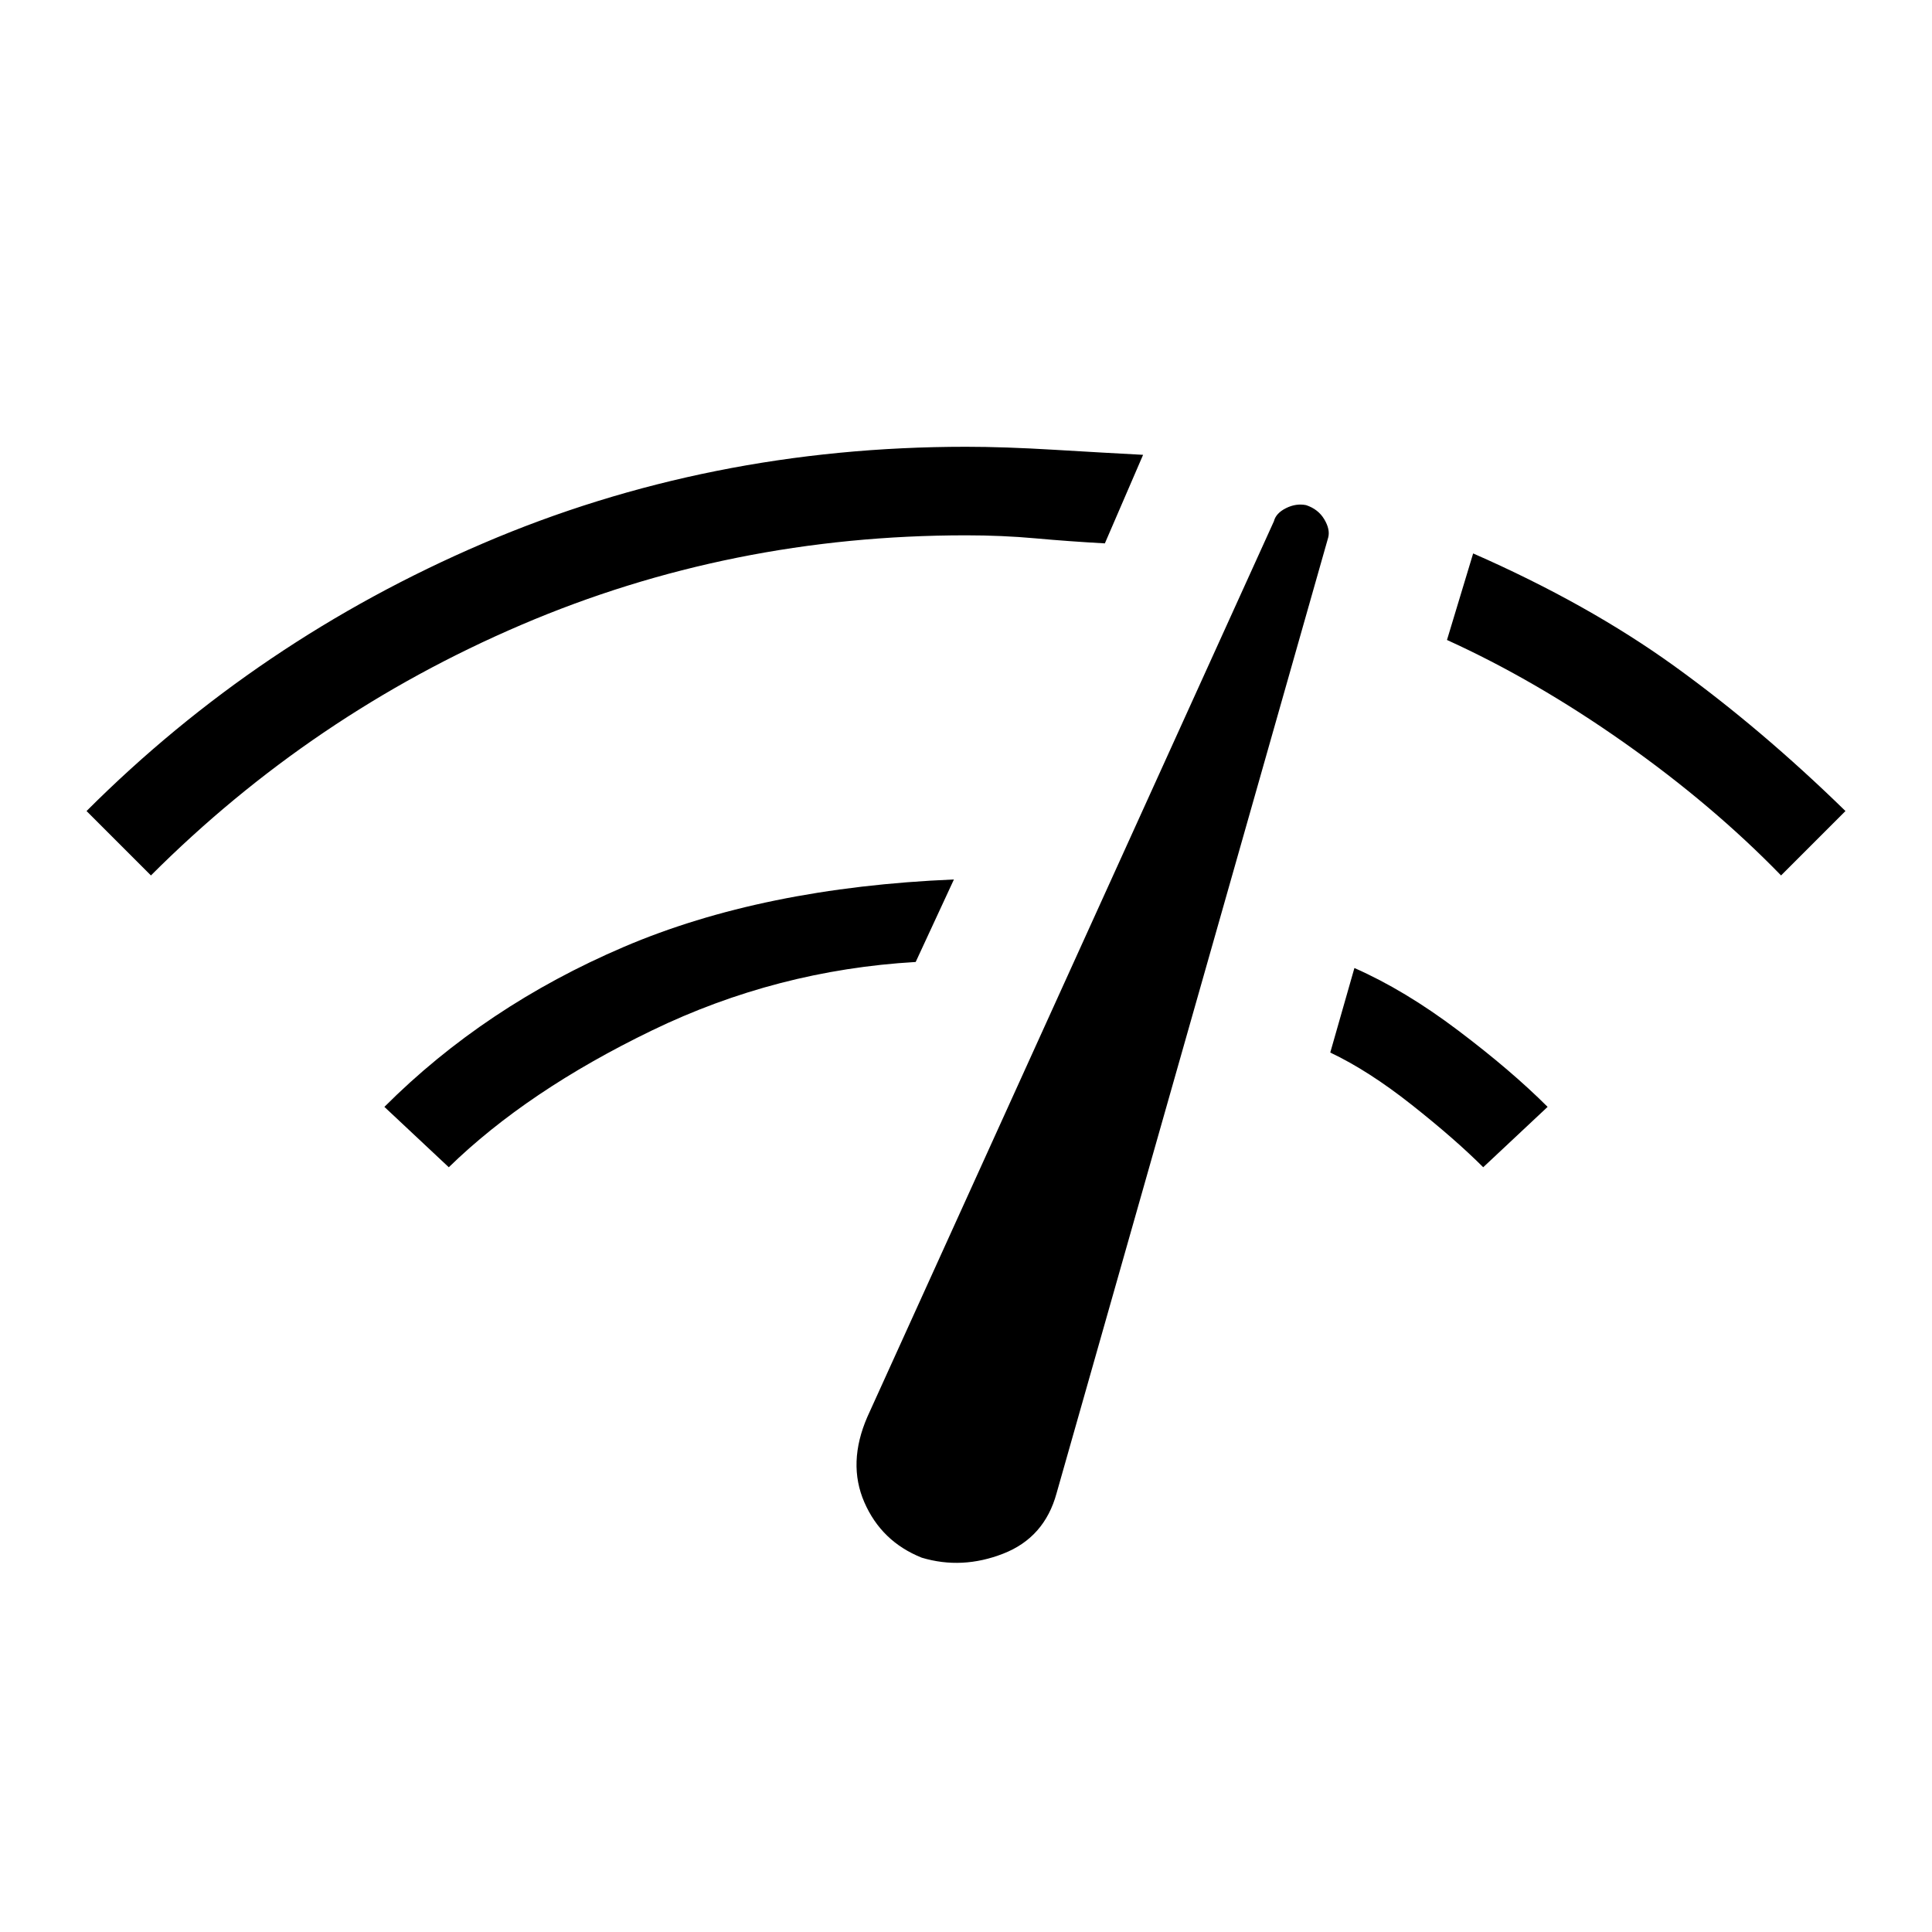 <svg xmlns="http://www.w3.org/2000/svg" height="48" width="48"><path d="m3.75 21.75-1.6-1.6Q6.4 15.9 12 13.5q5.6-2.4 12-2.4.95 0 2.2.075 1.25.075 2.2.125l-.95 2.2q-.9-.05-1.725-.125Q24.9 13.3 24 13.3q-5.85 0-11.05 2.225-5.2 2.225-9.2 6.225Zm7.4 7.25-1.6-1.5q2.5-2.5 5.95-3.975t8.2-1.675l-.95 2.05q-3.45.2-6.55 1.7-3.1 1.5-5.05 3.4Zm11.75 9.7q-1-.4-1.425-1.375-.425-.975.075-2.125l10.1-22.25q.05-.2.3-.325t.5-.075q.3.1.45.35.15.25.1.45L26.25 37.1q-.3 1.1-1.325 1.5-1.025.4-2.025.1ZM36.85 29q-.7-.7-1.775-1.55-1.075-.85-2.025-1.3l.6-2.1q1.25.55 2.575 1.55 1.325 1 2.225 1.9Zm7.4-7.25q-1.7-1.75-3.9-3.3-2.2-1.55-4.4-2.55l.65-2.15q2.85 1.25 5 2.8 2.15 1.55 4.25 3.6Z"/></svg>
